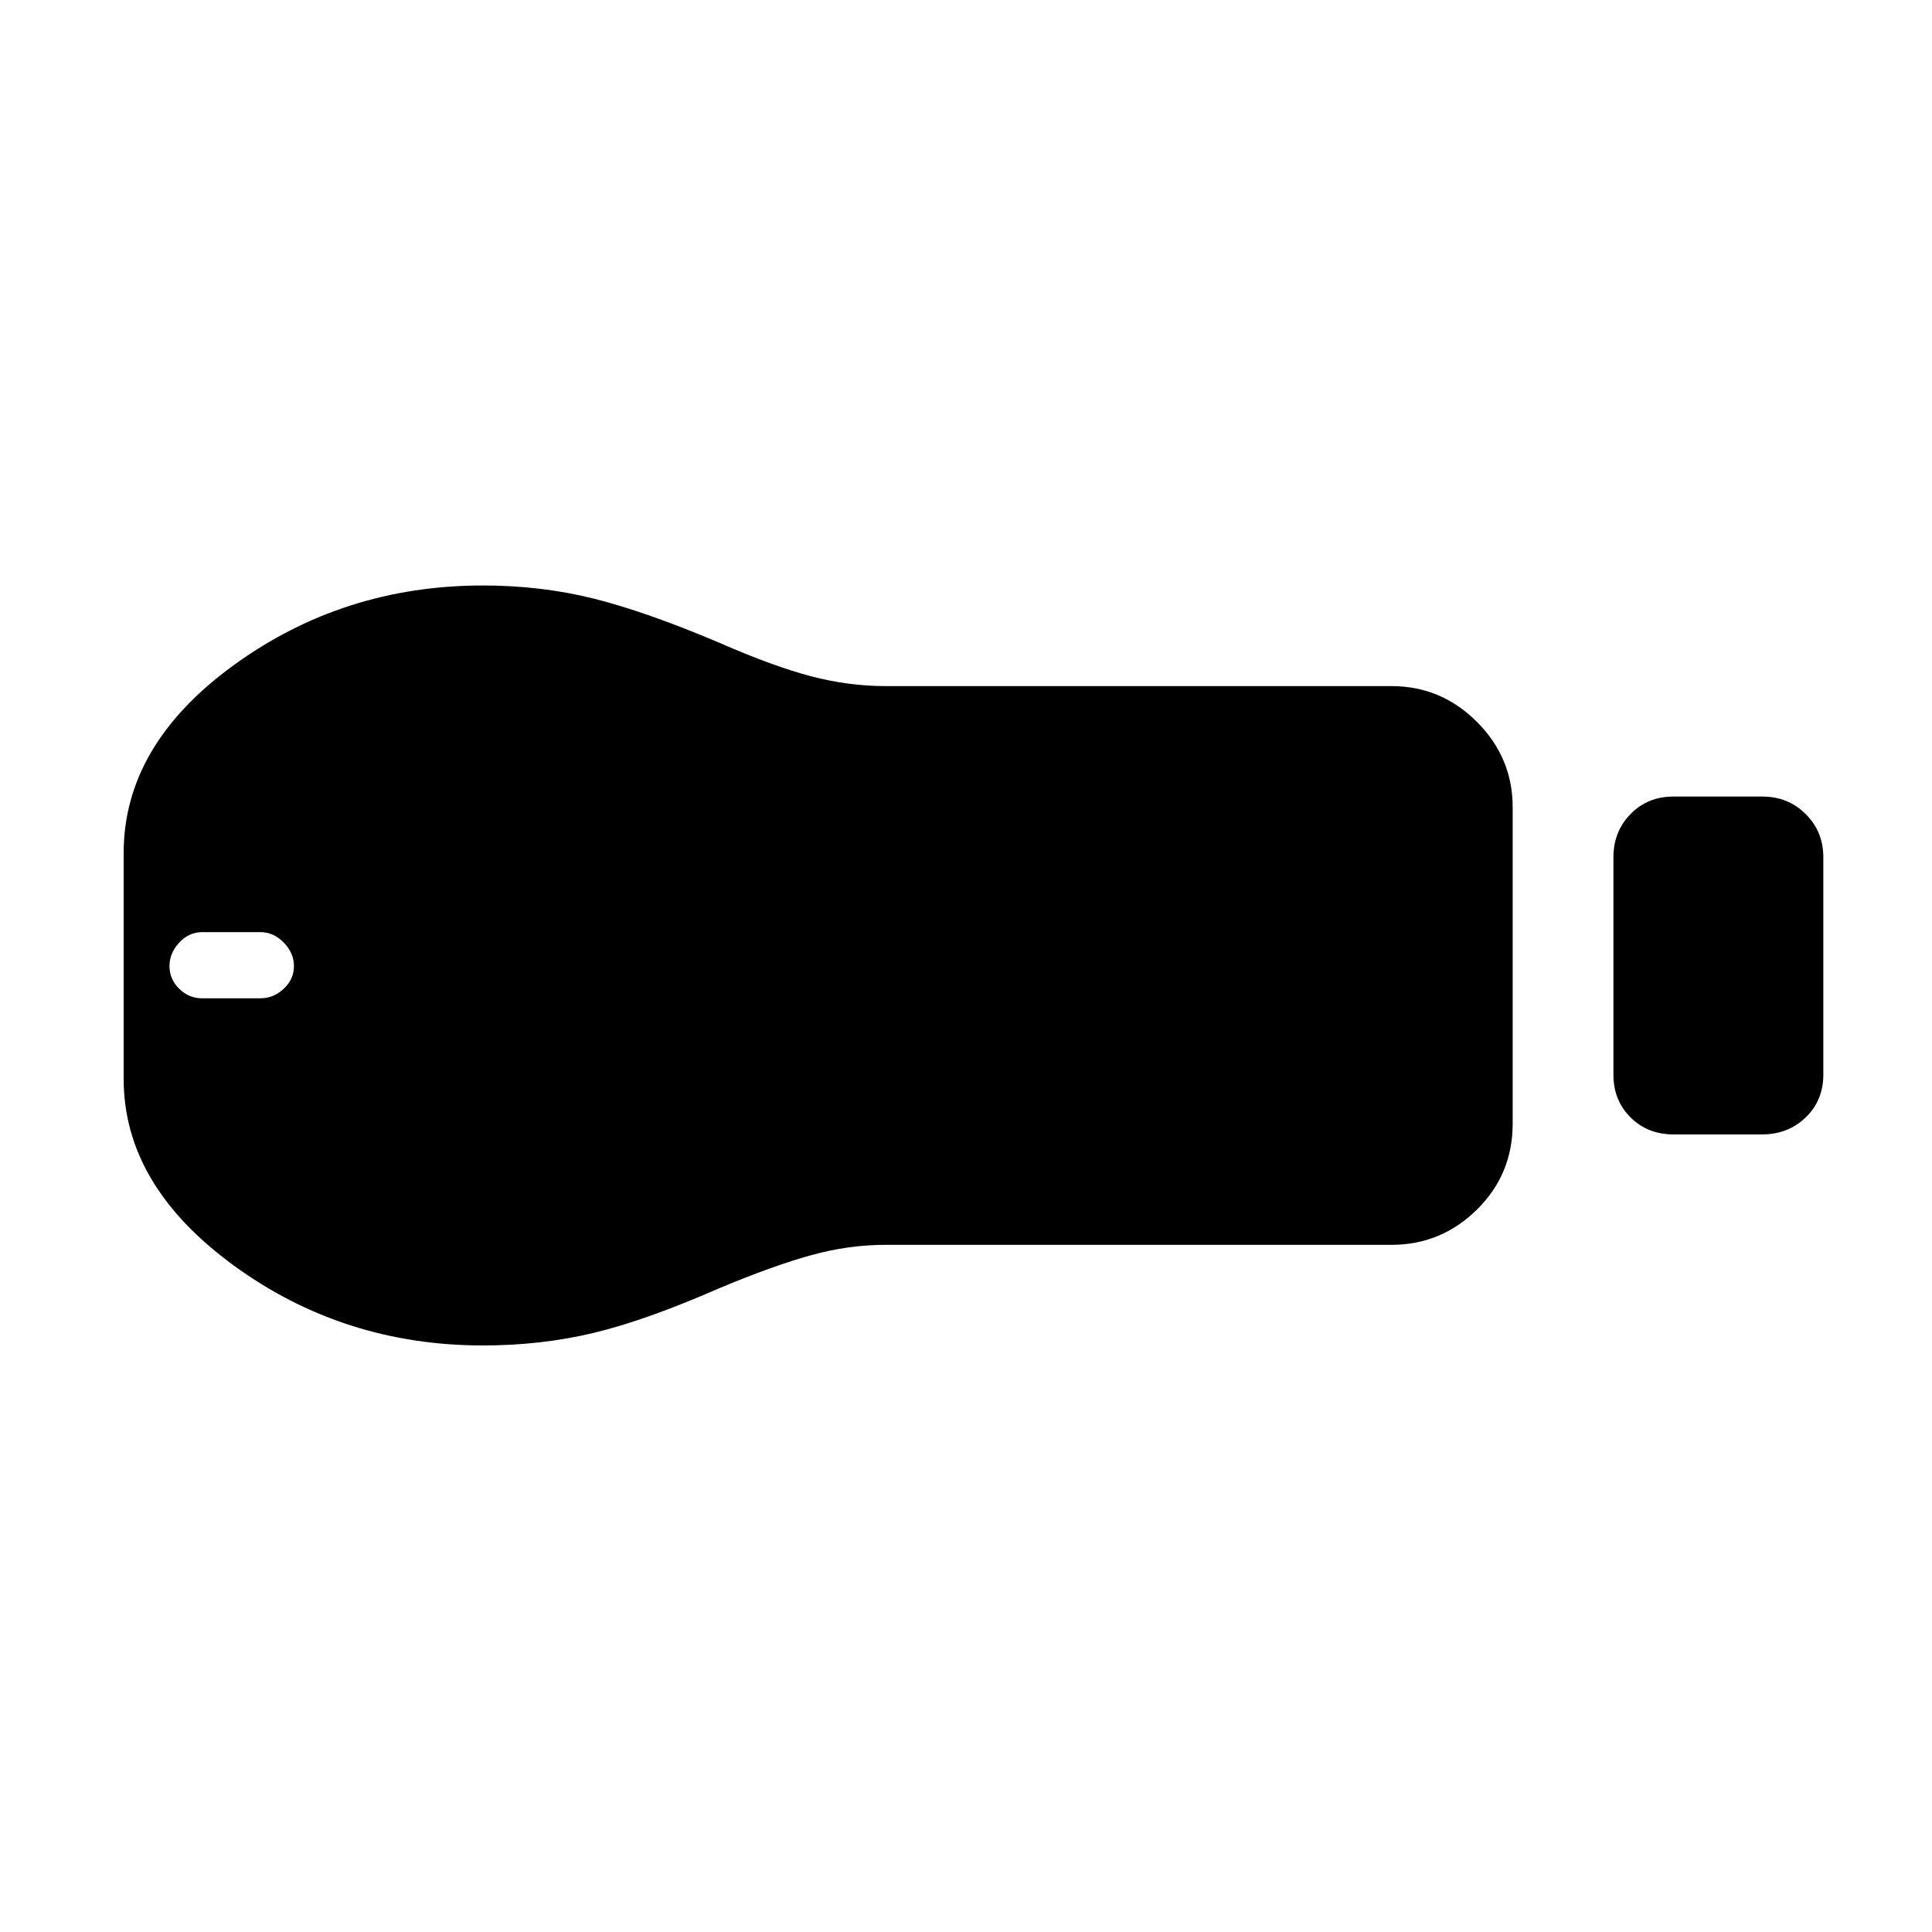 <svg xmlns="http://www.w3.org/2000/svg" height="40" viewBox="0 -960 960 960" width="40"><path d="M831.54-396.32q-12.85 0-21.34-8.45-8.5-8.45-8.5-21.23v-108.01q0-12.78 8.5-21.49 8.49-8.7 21.34-8.7h44.1q12.85 0 21.6 8.71Q906-546.78 906-534v108.01q0 12.78-8.76 21.22-8.75 8.45-21.6 8.45h-44.1Zm-140.09 54.87H440q-18.28 0-36.96 5.15-18.67 5.14-45.59 16.39-36.6 16.04-62.61 22.25-26.01 6.21-54.84 6.21-69.47 0-124.01-39.85-54.54-39.85-54.54-92.55v-112.3q0-53.53 54.54-93.23T240-669.08q28.83 0 54.84 6.48 26.01 6.47 62.61 21.99 26.92 11.77 45.59 16.65 18.68 4.88 36.96 4.88h251.45q24.66 0 42.42 17.77 17.77 17.77 17.77 42.43v157.24q0 25.18-17.77 42.69-17.76 17.5-42.42 17.5Zm-591.06-122.5h28.99q6.56 0 11.62-4.76 5.06-4.77 5.06-11.25 0-6.49-5.06-11.68-5.06-5.19-11.6-5.19h-28.89q-6.6 0-11.45 5.19t-4.85 11.68q0 6.48 4.81 11.25 4.82 4.76 11.37 4.76Z"/></svg>